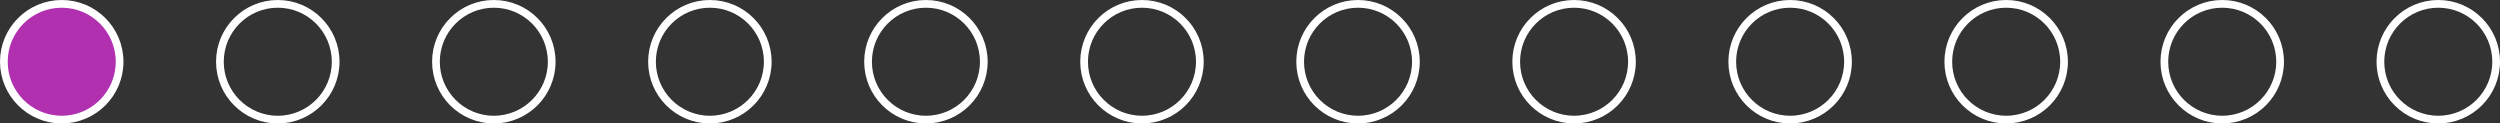 <svg width="324" height="16" viewBox="0 0 324 16" fill="none" xmlns="http://www.w3.org/2000/svg">
<rect x="0" y="0" width="324" height="16" fill="#333333" stroke="none"/>
<circle cx="8" cy="8" r="7.5" transform="rotate(-90 8 8)" fill="#B030B0" stroke="white"/>
<circle cx="36" cy="8" r="7.5" transform="rotate(-90 36 8)" stroke="white"/>
<circle cx="64" cy="8" r="7.5" transform="rotate(-90 64 8)" stroke="white"/>
<circle cx="92" cy="8" r="7.5" transform="rotate(-90 92 8)" stroke="white"/>
<circle cx="120" cy="8" r="7.5" transform="rotate(-90 120 8)" stroke="white"/>
<circle cx="148" cy="8" r="7.5" transform="rotate(-90 148 8)" stroke="white"/>
<circle cx="176" cy="8" r="7.5" transform="rotate(-90 176 8)" stroke="white"/>
<circle cx="204" cy="8" r="7.5" transform="rotate(-90 204 8)" stroke="white"/>
<circle cx="232" cy="8" r="7.5" transform="rotate(-90 232 8)" stroke="white"/>
<circle cx="260" cy="8" r="7.5" transform="rotate(-90 260 8)" stroke="white"/>
<circle cx="288" cy="8" r="7.5" transform="rotate(-90 288 8)" stroke="white"/>
<circle cx="316" cy="8" r="7.5" transform="rotate(-90 316 8)" stroke="white"/>
</svg>
